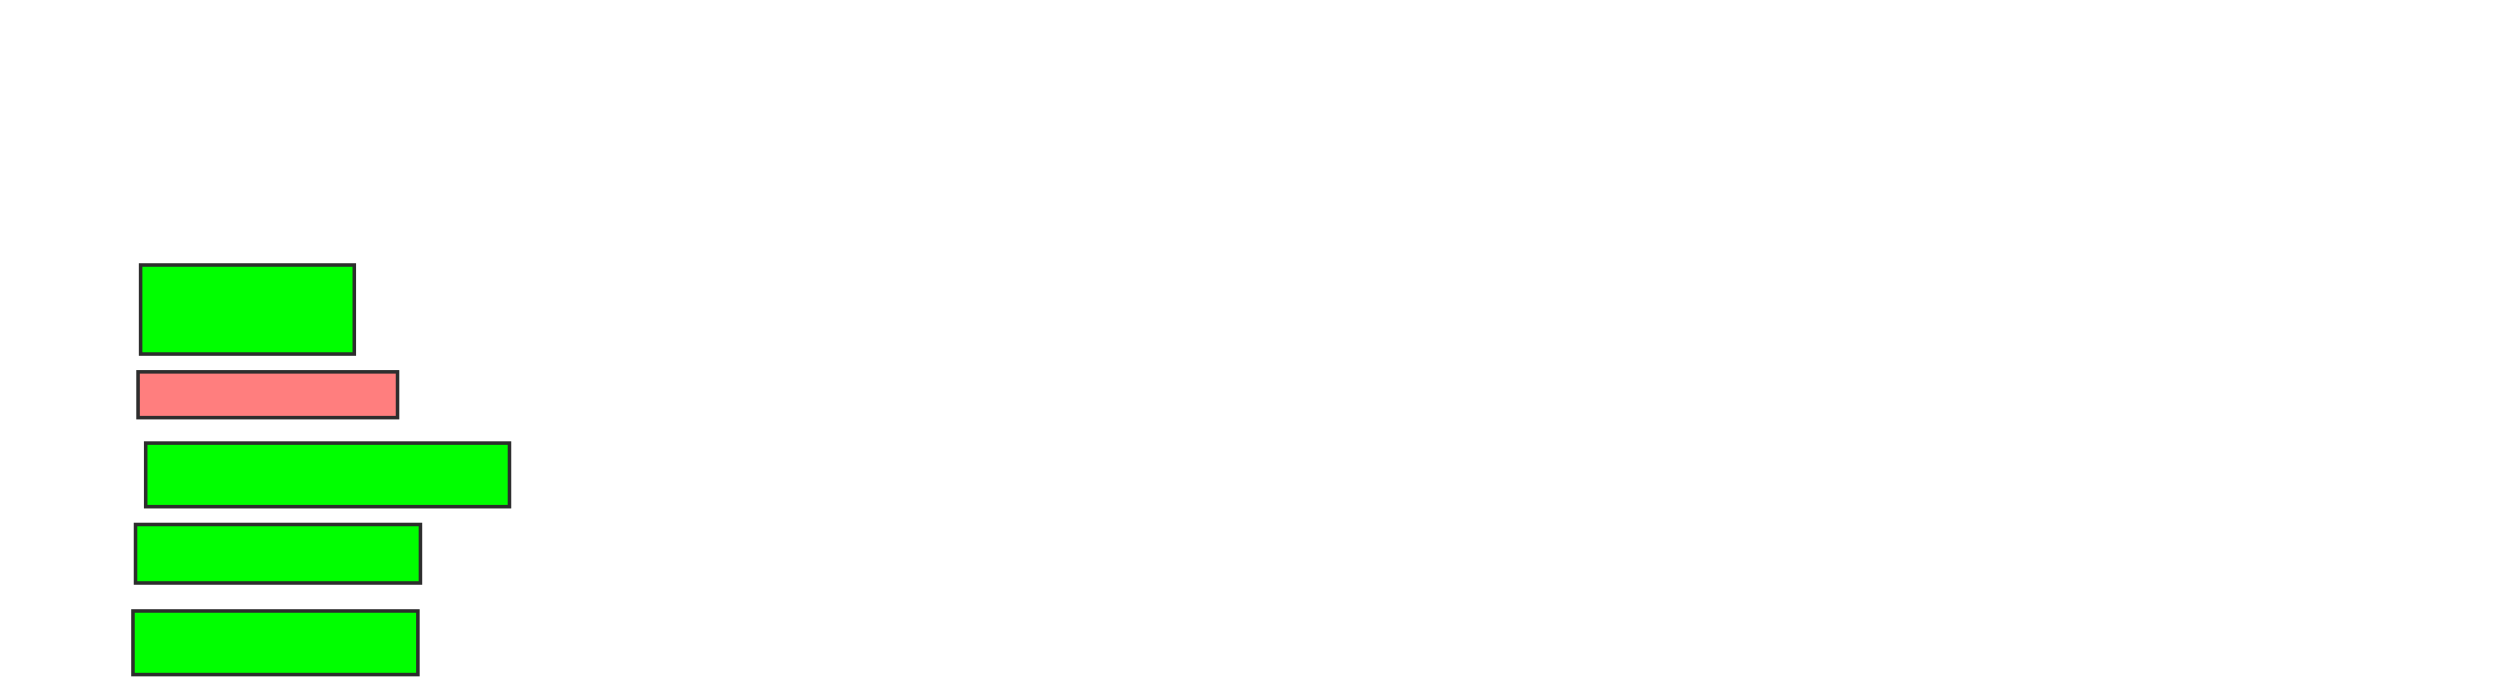 <svg xmlns="http://www.w3.org/2000/svg" width="707" height="197">
 <!-- Created with Image Occlusion Enhanced -->
 <g>
  <title>Labels</title>
 </g>
 <g>
  <title>Masks</title>
  <rect id="094439415f1346cf83999c799f11d4a2-ao-1" height="25.18" width="60.432" y="74.942" x="39.763" stroke="#2D2D2D" fill="#00ff00"/>
  <rect id="094439415f1346cf83999c799f11d4a2-ao-2" height="12.95" width="73.381" y="105.158" x="39.043" stroke="#2D2D2D" fill="#FF7E7E" class="qshape"/>
  <rect id="094439415f1346cf83999c799f11d4a2-ao-3" height="17.986" width="102.878" y="125.302" x="41.201" stroke="#2D2D2D" fill="#00ff00"/>
  <rect id="094439415f1346cf83999c799f11d4a2-ao-4" height="16.547" width="80.576" y="148.324" x="38.324" stroke="#2D2D2D" fill="#00ff00"/>
  <rect id="094439415f1346cf83999c799f11d4a2-ao-5" height="17.986" width="80.576" y="172.784" x="37.604" stroke="#2D2D2D" fill="#00ff00"/>
 </g>
</svg>